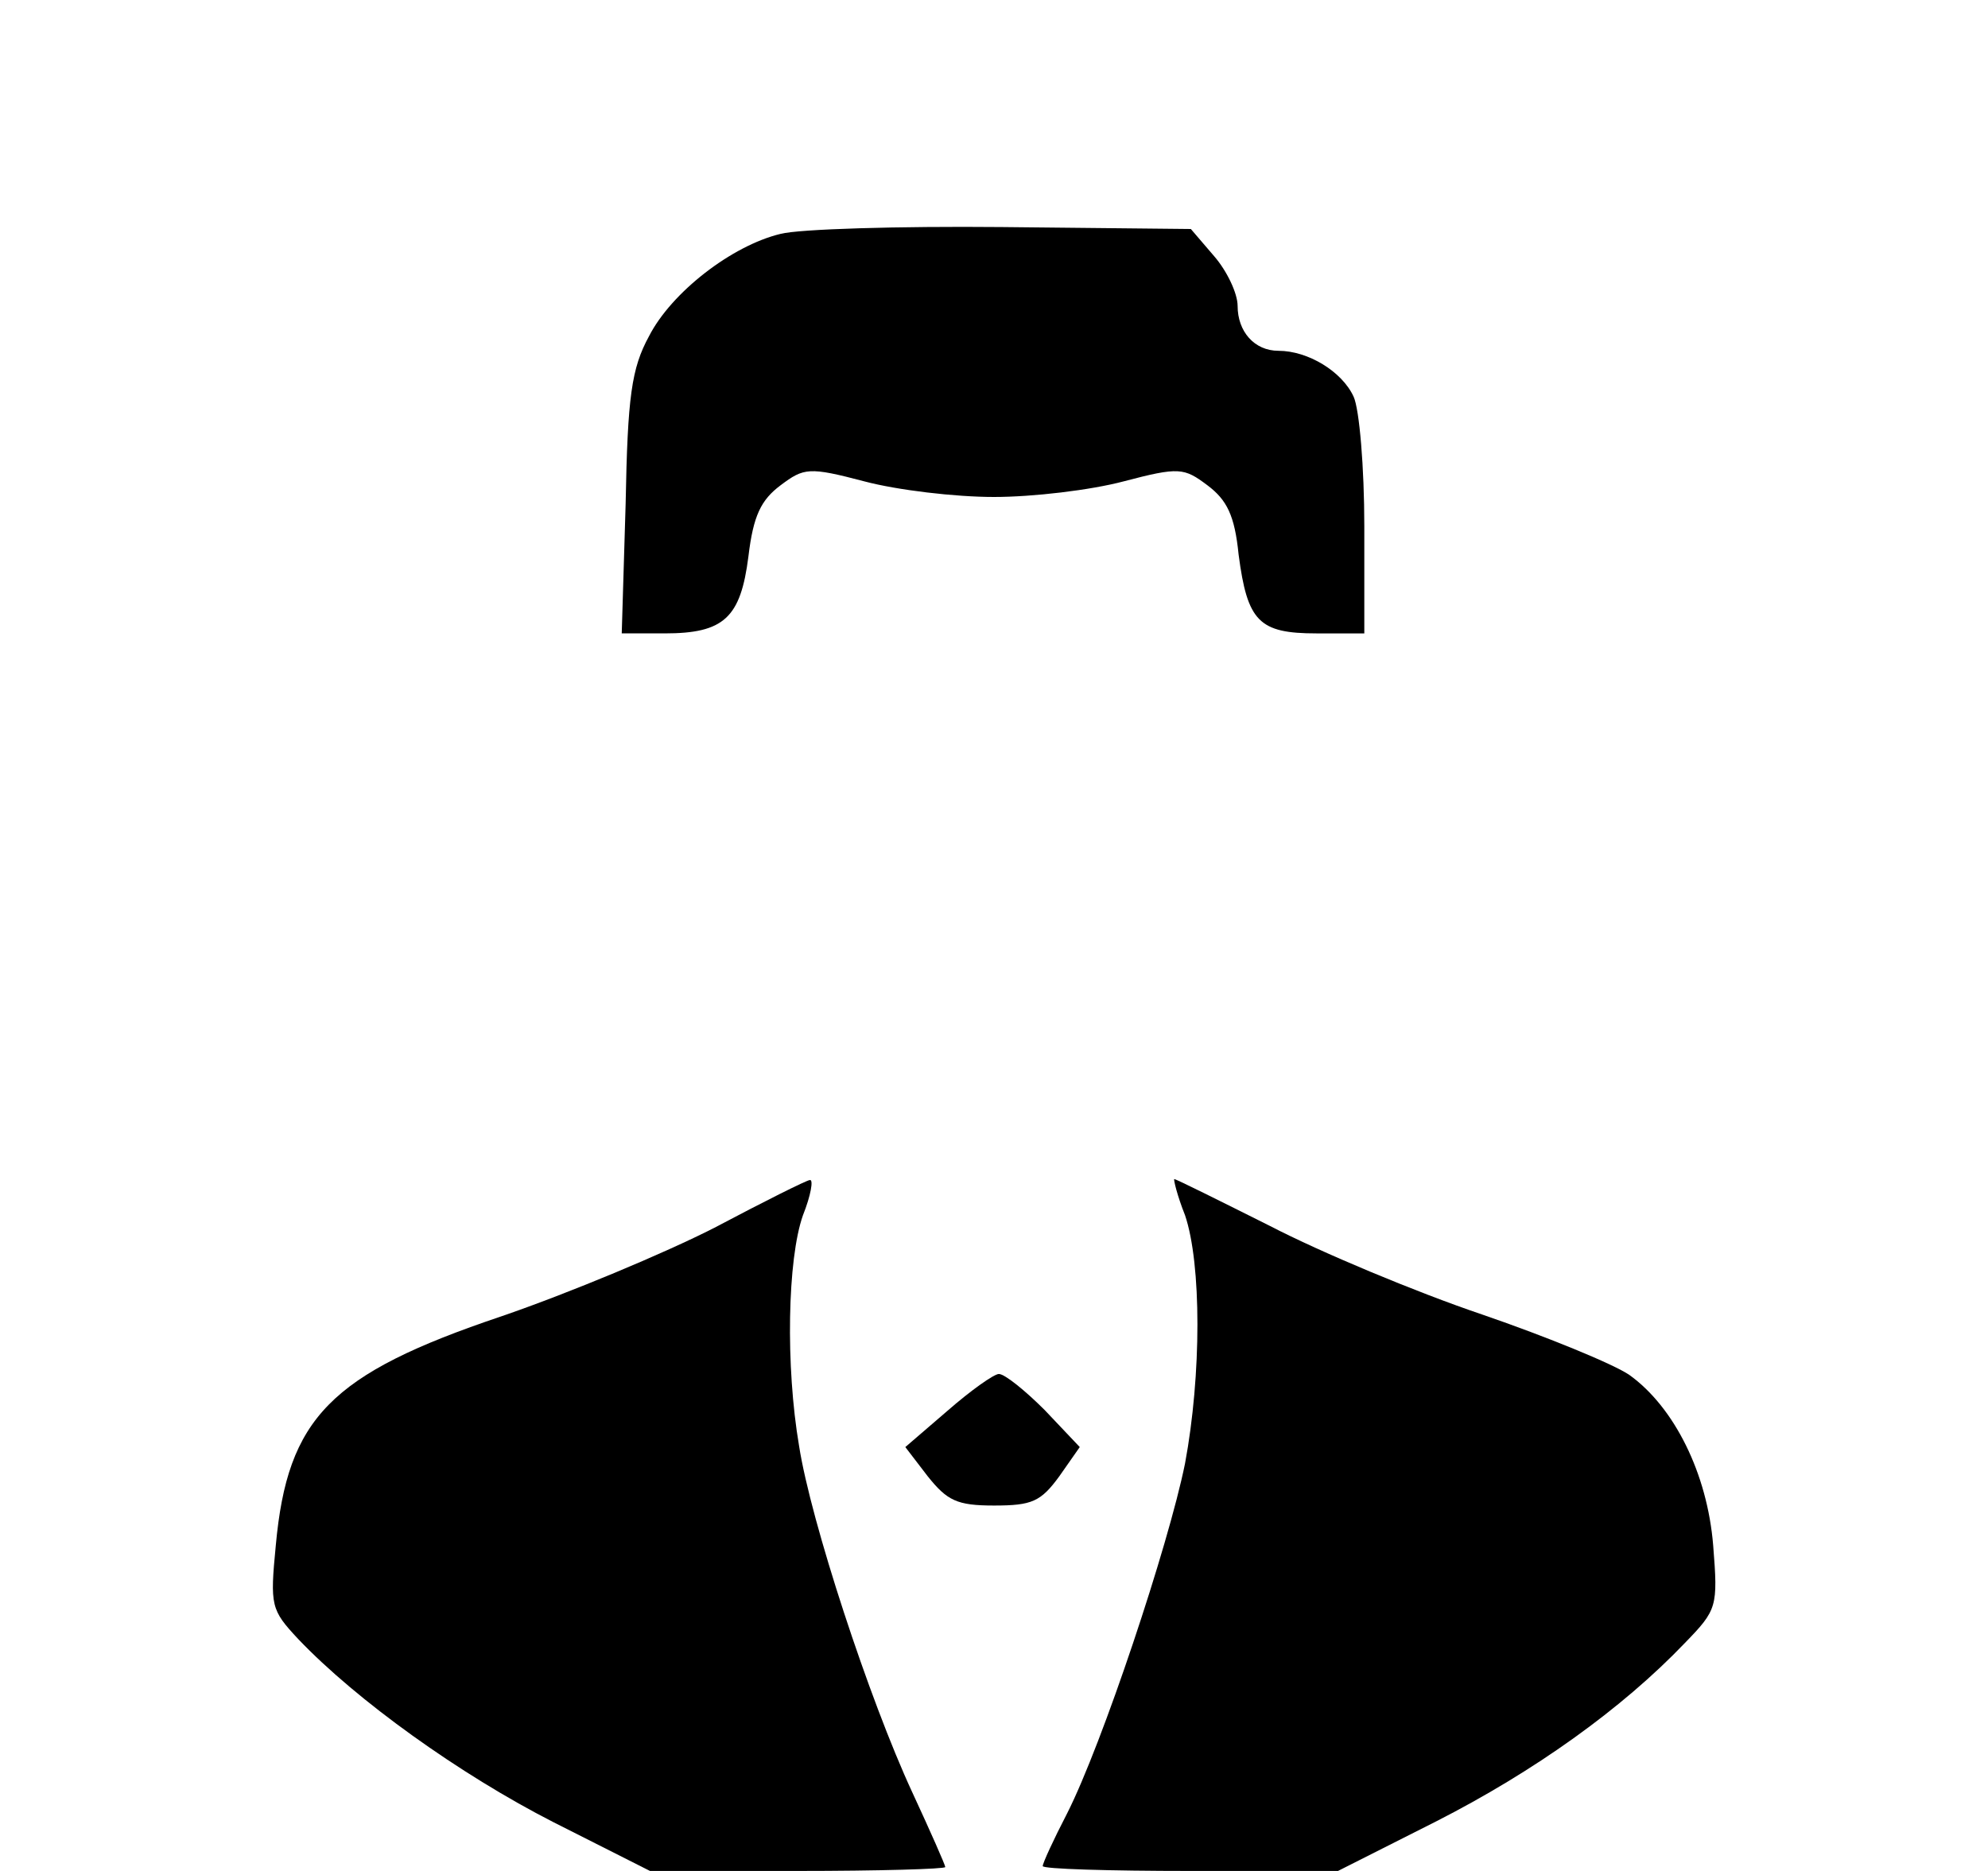 <?xml version="1.0" standalone="no"?>
<!DOCTYPE svg PUBLIC "-//W3C//DTD SVG 20010904//EN"
 "http://www.w3.org/TR/2001/REC-SVG-20010904/DTD/svg10.dtd">
<svg version="1.0" xmlns="http://www.w3.org/2000/svg"
 width="204pt" height="192pt" viewBox="0 0 204 192"
 preserveAspectRatio="xMidYMid meet">

<g transform="translate(0,192) scale(0.1,-0.1)"
fill="#000000" stroke="none">
<path d="M801 1680 c-50 -12 -112 -60 -135 -105 -18 -33 -22 -62 -24 -172 l-4
-133 44 0 c61 0 78 16 86 79 5 42 13 58 33 73 24 18 29 19 86 4 34 -9 93 -16
133 -16 40 0 99 7 133 16 57 15 62 14 86 -4 20 -15 28 -31 32 -71 9 -69 21
-81 80 -81 l49 0 0 110 c0 60 -5 120 -11 133 -12 26 -47 47 -77 47 -25 0 -42
20 -42 46 0 13 -11 36 -24 51 l-24 28 -194 2 c-106 1 -208 -2 -227 -7z"/>
<path d="M733 660 c-51 -26 -149 -67 -219 -91 -175 -59 -219 -104 -231 -235
-6 -62 -5 -66 23 -96 60 -63 166 -139 262 -188 l99 -50 151 0 c84 0 152 2 152
4 0 2 -15 36 -34 77 -44 95 -104 278 -116 355 -14 82 -12 192 4 237 8 20 11
37 7 36 -3 0 -47 -22 -98 -49z"/>
<path d="M1216 673 c17 -50 17 -164 0 -255 -17 -84 -85 -288 -121 -359 -14
-27 -25 -51 -25 -54 0 -3 68 -5 152 -5 l151 0 101 51 c100 51 190 115 255 183
33 34 34 37 29 100 -6 74 -40 142 -86 175 -16 11 -84 39 -151 62 -68 23 -166
64 -218 91 -52 26 -96 48 -98 48 -1 0 3 -17 11 -37z"/>
<path d="M972 472 l-43 -37 23 -30 c20 -25 30 -30 68 -30 39 0 48 4 67 30 l21
30 -36 38 c-20 20 -41 37 -47 37 -5 0 -29 -17 -53 -38z"/>
</g>
</svg>
